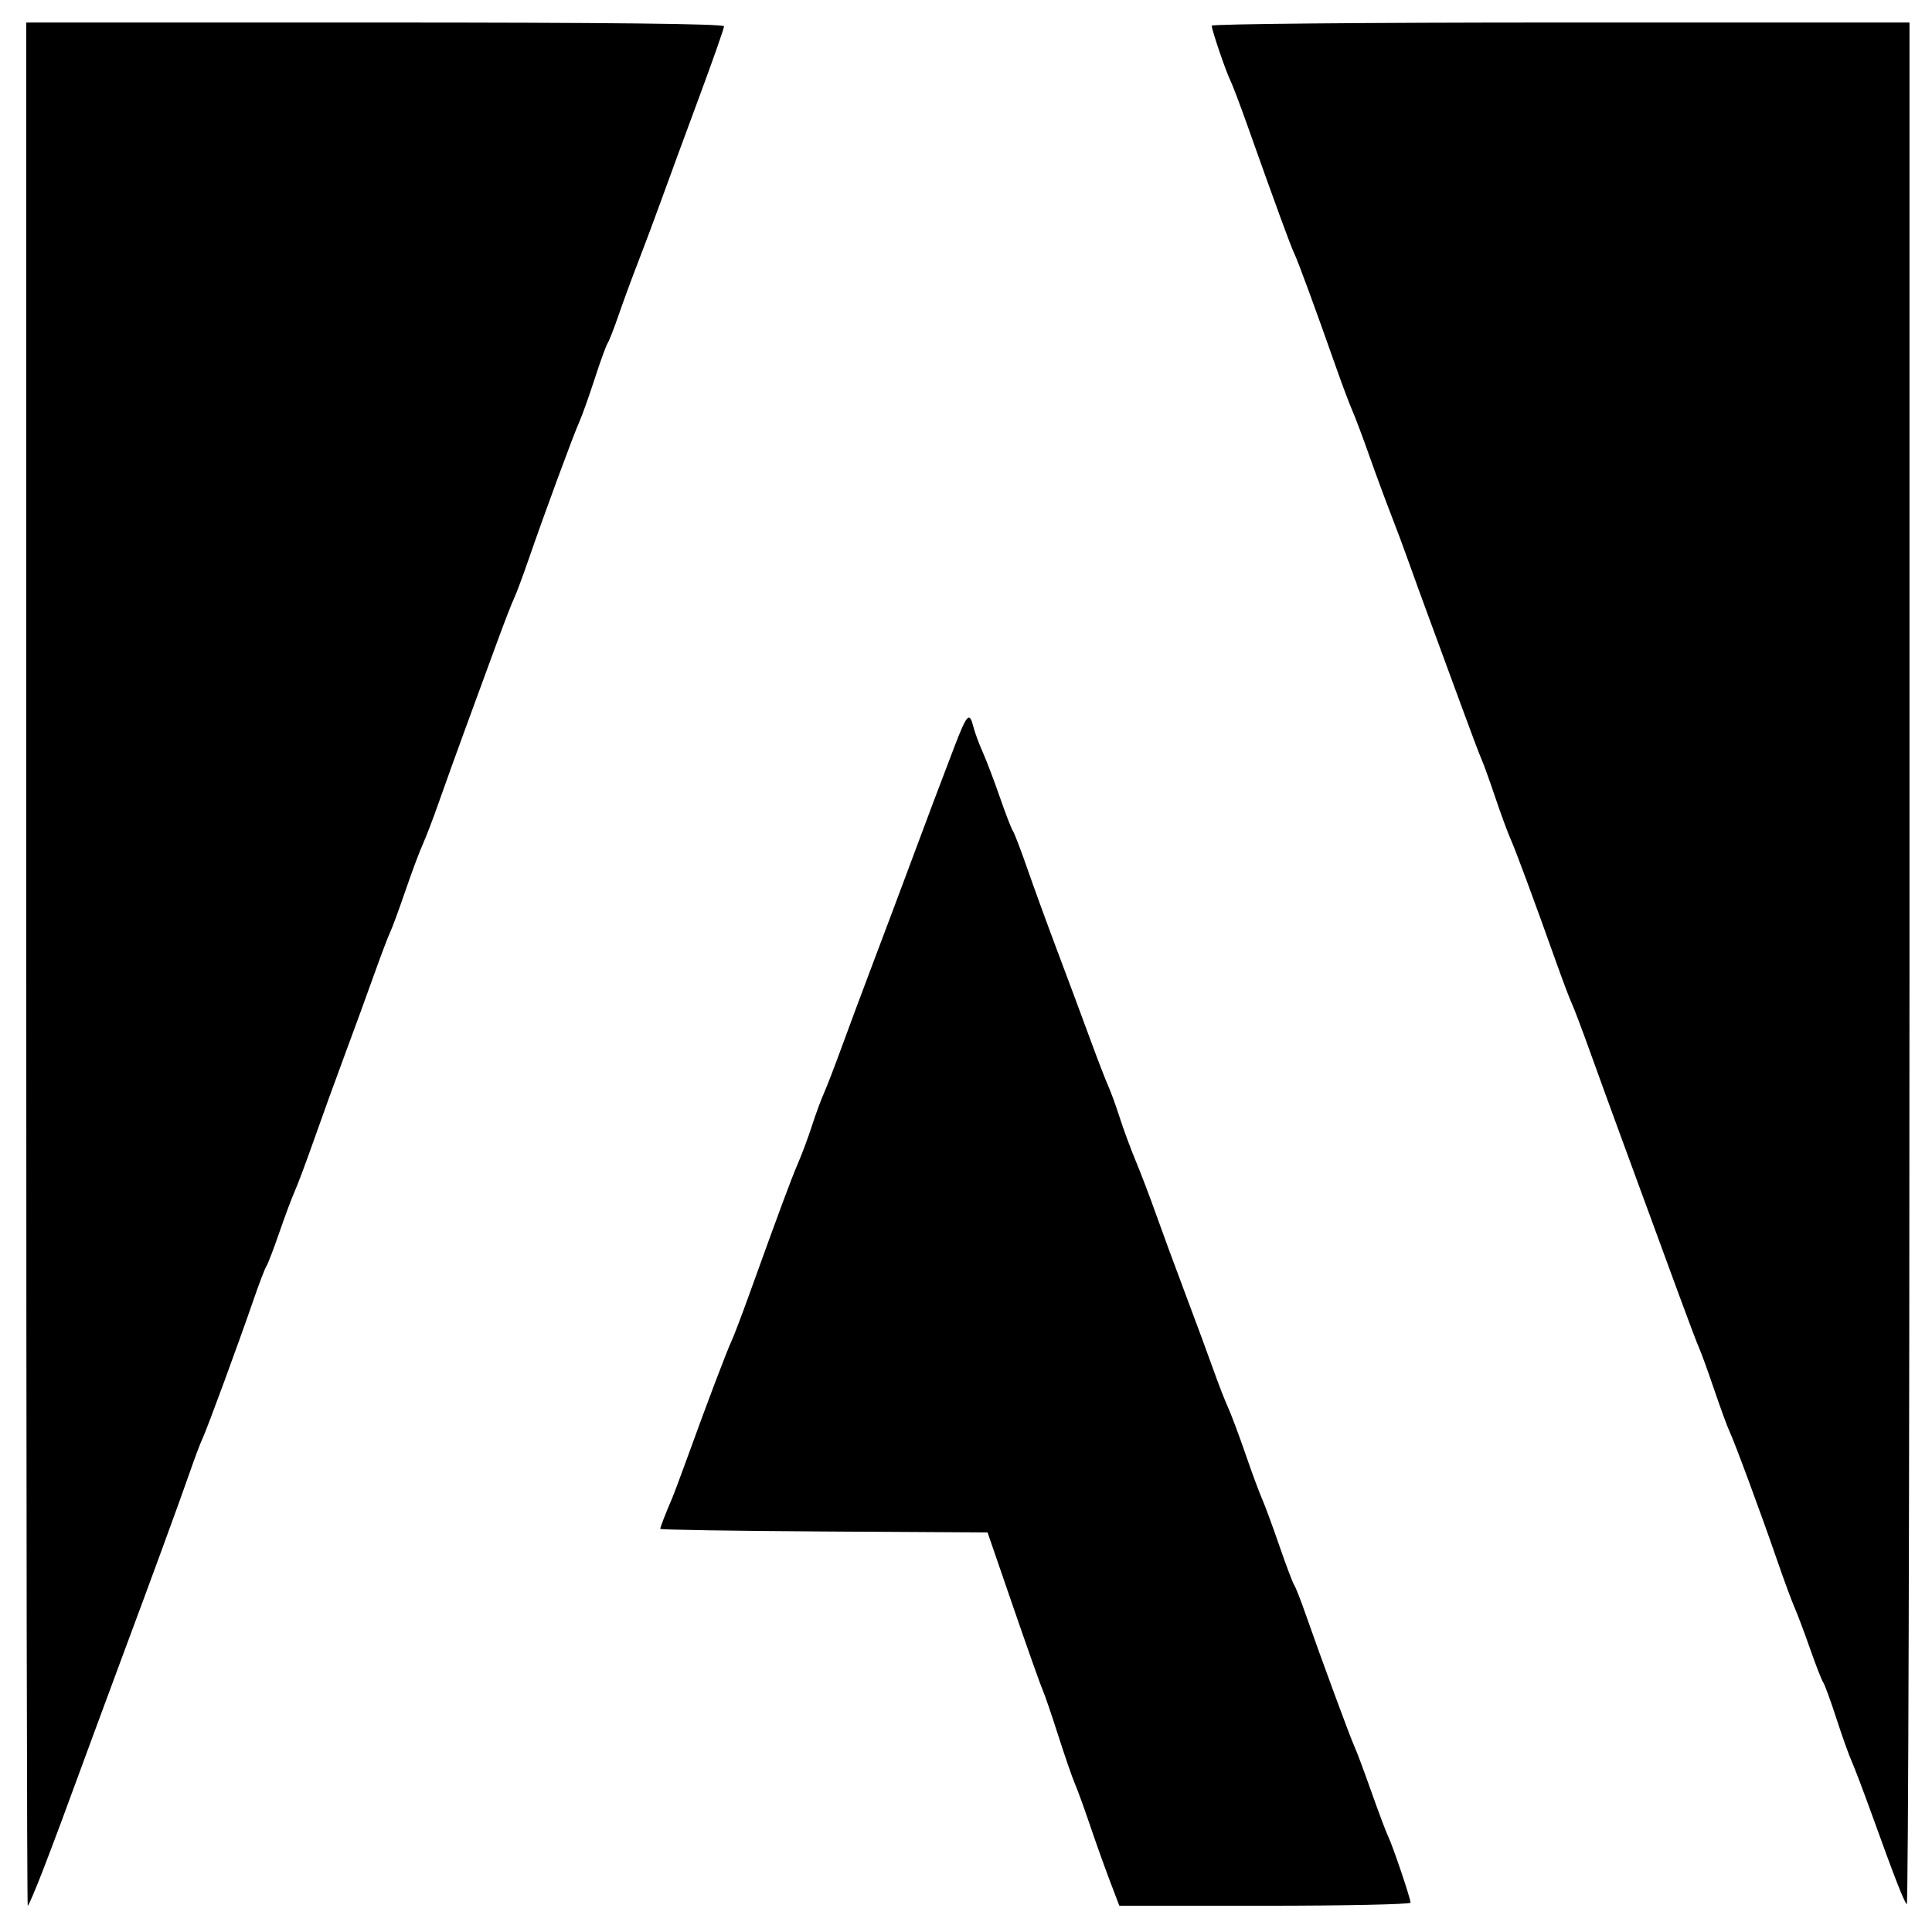 <svg id="svg" version="1.1" width="515" height="515" xmlns="http://www.w3.org/2000/svg" xmlns:xlink="http://www.w3.org/1999/xlink" style="display: block;"><g id="svgg"><path id="path0" d="M7.000 257.000 C 7.000 395.050,7.179 508.000,7.397 508.000 C 7.615 508.000,9.400 503.837,11.363 498.750 C 14.782 489.888,16.422 485.481,25.040 462.000 C 27.159 456.225,30.659 446.775,32.817 441.000 C 39.831 422.229,48.093 399.659,50.571 392.500 C 51.904 388.650,53.432 384.600,53.966 383.500 C 55.088 381.191,63.523 358.257,67.574 346.500 C 69.090 342.100,70.640 338.050,71.020 337.500 C 71.399 336.950,72.951 332.900,74.469 328.500 C 75.987 324.100,77.840 319.150,78.587 317.500 C 79.334 315.850,81.688 309.550,83.817 303.500 C 85.947 297.450,89.617 287.325,91.973 281.000 C 94.329 274.675,97.780 265.225,99.641 260.000 C 101.503 254.775,103.463 249.600,103.997 248.500 C 104.531 247.400,106.354 242.450,108.047 237.500 C 109.741 232.550,111.820 226.983,112.667 225.129 C 113.515 223.275,115.492 218.100,117.060 213.629 C 118.628 209.158,121.892 200.100,124.314 193.500 C 126.736 186.900,130.366 177.000,132.381 171.500 C 134.396 166.000,136.487 160.600,137.027 159.500 C 137.568 158.400,139.332 153.675,140.947 149.000 C 145.199 136.692,152.833 115.990,154.406 112.500 C 155.150 110.850,156.998 105.675,158.513 101.000 C 160.028 96.325,161.581 92.050,161.965 91.500 C 162.348 90.950,163.667 87.575,164.896 84.000 C 166.125 80.425,168.443 74.125,170.048 70.000 C 171.653 65.875,174.512 58.225,176.402 53.000 C 178.291 47.775,182.798 35.518,186.418 25.762 C 190.038 16.006,193.000 7.568,193.000 7.012 C 193.000 6.337,162.048 6.000,100.000 6.000 L 7.000 6.000 7.000 257.000 M323.000 6.843 C 323.000 7.976,326.749 18.989,327.990 21.500 C 328.533 22.600,330.496 27.775,332.352 33.000 C 340.063 54.706,344.054 65.614,344.976 67.500 C 345.957 69.507,350.598 82.145,356.178 98.000 C 357.823 102.675,359.768 107.850,360.501 109.500 C 361.233 111.150,363.263 116.550,365.011 121.500 C 366.760 126.450,369.335 133.425,370.733 137.000 C 372.132 140.575,374.312 146.425,375.577 150.000 C 376.843 153.575,379.461 160.775,381.397 166.000 C 383.332 171.225,386.971 181.125,389.484 188.000 C 391.996 194.875,394.461 201.400,394.961 202.500 C 395.461 203.600,397.083 208.100,398.566 212.500 C 400.049 216.900,401.865 221.850,402.603 223.500 C 404.010 226.648,408.947 239.970,414.647 256.000 C 416.505 261.225,418.460 266.400,418.990 267.500 C 419.521 268.600,421.731 274.450,423.903 280.500 C 426.074 286.550,429.920 297.125,432.449 304.000 C 438.311 319.937,441.789 329.413,447.495 345.000 C 450.012 351.875,452.485 358.400,452.990 359.500 C 453.495 360.600,455.286 365.550,456.970 370.500 C 458.654 375.450,460.466 380.400,460.996 381.500 C 462.314 384.232,469.376 403.317,473.576 415.500 C 475.472 421.000,477.625 426.850,478.360 428.500 C 479.096 430.150,480.958 435.100,482.498 439.500 C 484.038 443.900,485.622 447.950,486.016 448.500 C 486.410 449.050,487.972 453.325,489.487 458.000 C 491.002 462.675,492.848 467.850,493.590 469.500 C 494.331 471.150,496.722 477.450,498.904 483.500 C 505.033 500.498,507.493 506.826,508.279 507.612 C 508.675 508.009,509.000 395.308,509.000 257.167 L 509.000 6.000 416.000 6.000 C 364.850 6.000,323.000 6.380,323.000 6.843 M254.520 198.761 C 251.261 207.227,246.627 219.531,241.438 233.500 C 239.600 238.450,235.795 248.575,232.983 256.000 C 230.171 263.425,226.312 273.775,224.407 279.000 C 222.502 284.225,220.336 289.850,219.592 291.500 C 218.848 293.150,217.442 296.975,216.466 300.000 C 215.491 303.025,213.819 307.525,212.750 310.000 C 210.915 314.247,207.961 322.198,199.559 345.500 C 197.576 351.000,195.516 356.400,194.983 357.500 C 193.875 359.783,188.474 374.026,183.418 388.000 C 181.527 393.225,179.591 398.400,179.115 399.500 C 177.478 403.282,176.000 407.095,176.000 407.537 C 176.000 407.780,195.631 408.096,219.625 408.239 L 263.249 408.500 270.135 428.500 C 273.922 439.500,277.433 449.400,277.938 450.500 C 278.442 451.600,280.292 457.000,282.048 462.500 C 283.805 468.000,285.826 473.850,286.539 475.500 C 287.252 477.150,289.051 482.100,290.537 486.500 C 292.022 490.900,294.393 497.538,295.805 501.250 L 298.373 508.000 337.187 508.000 C 358.534 508.000,376.000 507.629,376.000 507.175 C 376.000 506.054,371.246 491.990,370.025 489.500 C 369.486 488.400,367.455 483.000,365.513 477.500 C 363.571 472.000,361.550 466.600,361.022 465.500 C 360.046 463.467,352.069 441.830,347.934 430.000 C 346.685 426.425,345.354 423.050,344.976 422.500 C 344.599 421.950,342.816 417.225,341.014 412.000 C 339.213 406.775,337.137 401.150,336.403 399.500 C 335.668 397.850,333.674 392.450,331.971 387.500 C 330.267 382.550,328.186 376.995,327.345 375.156 C 326.505 373.317,324.755 368.817,323.457 365.156 C 322.159 361.495,318.808 352.425,316.011 345.000 C 313.215 337.575,309.651 327.900,308.093 323.500 C 306.535 319.100,304.135 312.800,302.759 309.500 C 301.384 306.200,299.471 301.025,298.509 298.000 C 297.547 294.975,296.157 291.150,295.420 289.500 C 294.683 287.850,292.514 282.225,290.601 277.000 C 288.687 271.775,284.834 261.425,282.038 254.000 C 279.242 246.575,275.550 236.450,273.832 231.500 C 272.114 226.550,270.390 222.050,270.000 221.500 C 269.610 220.950,268.045 216.900,266.523 212.500 C 265.001 208.100,262.944 202.684,261.951 200.465 C 260.958 198.246,259.840 195.209,259.465 193.715 C 258.440 189.632,257.773 190.312,254.520 198.761 " stroke="none" fill="#000000" fill-rule="evenodd"></path></g></svg>